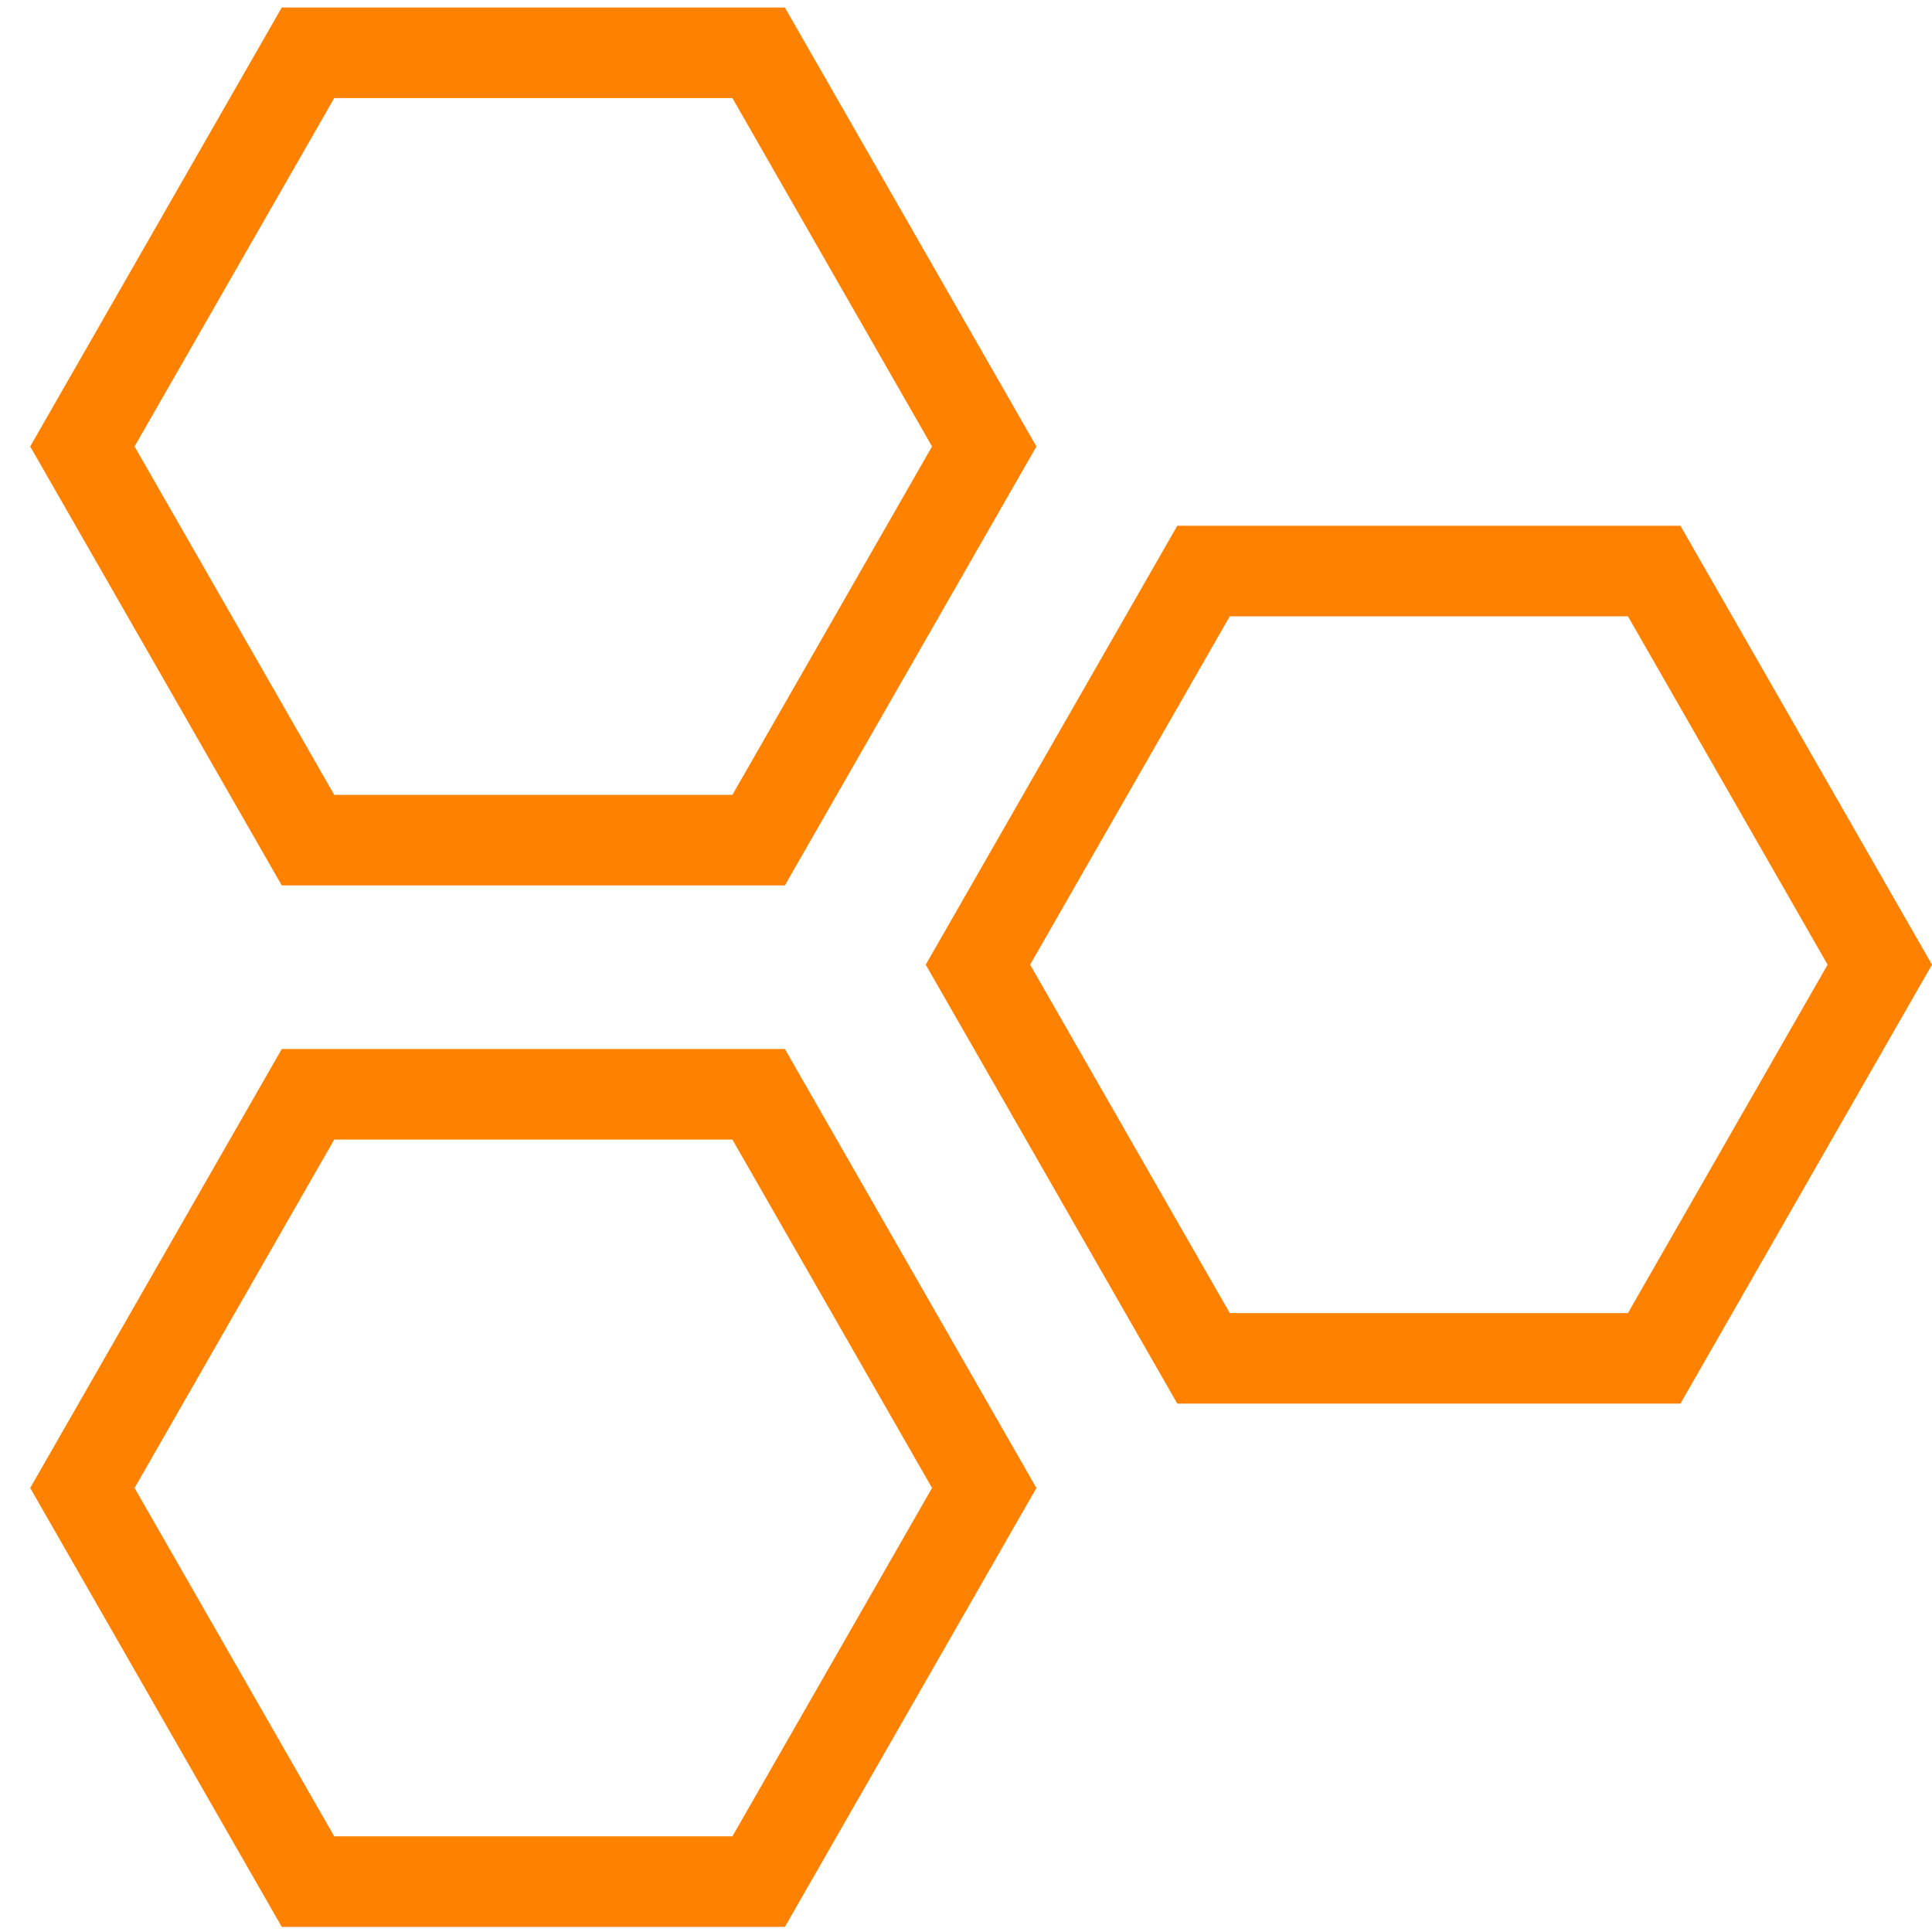<svg width="64" height="64" viewBox="0 0 64 64" fill="none" xmlns="http://www.w3.org/2000/svg">
<rect x="0" y="0" width="64" height="64" fill="#333333" stroke="none"/>
<g clip-path="url(#clip0)">
<rect width="64" height="64" fill="white"/>
<path d="M25.131 1.749L32.604 14.79L25.131 27.83L10.203 27.83L2.729 14.79L10.203 1.749L25.131 1.749Z" stroke="#FF8100" stroke-width="3"/>
<path d="M54.797 18.916L62.271 31.956L54.797 44.997L39.869 44.997L32.395 31.956L39.869 18.916L54.797 18.916Z" stroke="#FF8100" stroke-width="3"/>
<path d="M25.131 36.25L32.604 49.291L25.131 62.331L10.203 62.331L2.729 49.291L10.203 36.25L25.131 36.25Z" stroke="#FF8100" stroke-width="3"/>
</g>
<defs>
<clipPath id="clip0">
<rect width="64" height="64" fill="white"/>
</clipPath>
</defs>
</svg>
